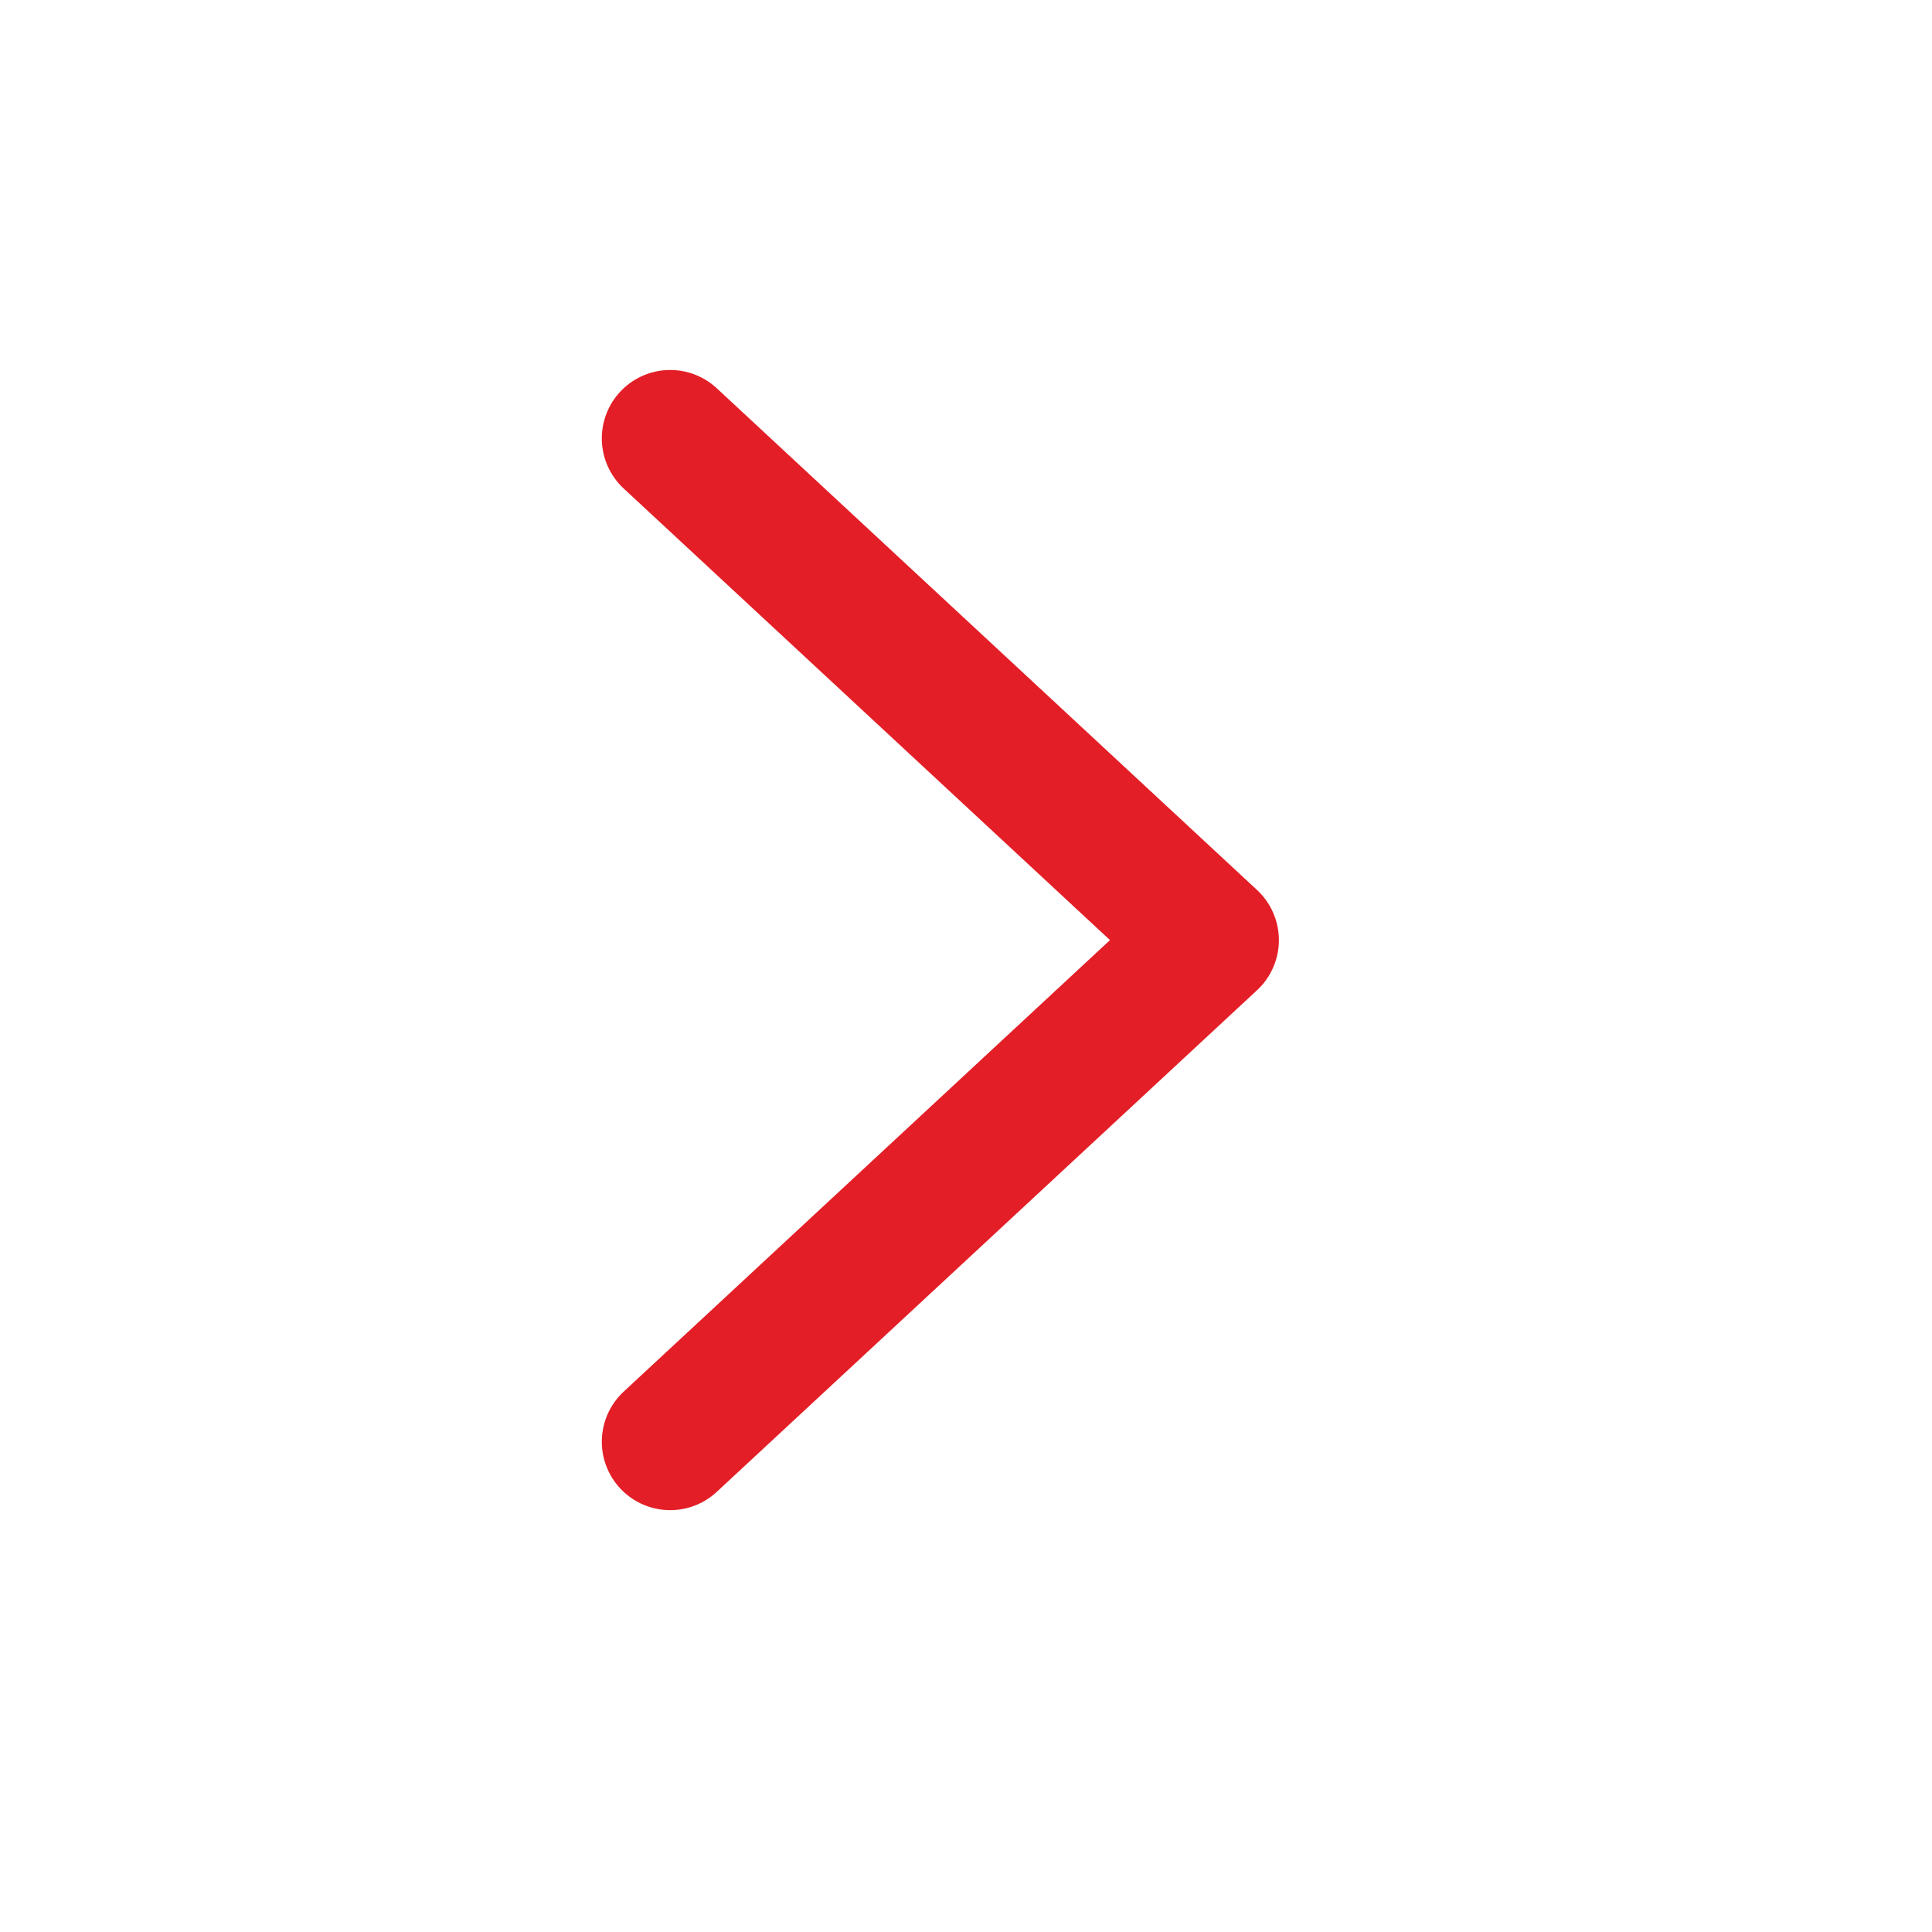 <svg width="20" height="20" viewBox="0 0 20 20" fill="none" xmlns="http://www.w3.org/2000/svg">
<path d="M6.938 14.925L12.531 9.732L6.938 4.538" stroke="#E41E26" stroke-width="1.416" stroke-linecap="round" stroke-linejoin="round"/>
</svg>
